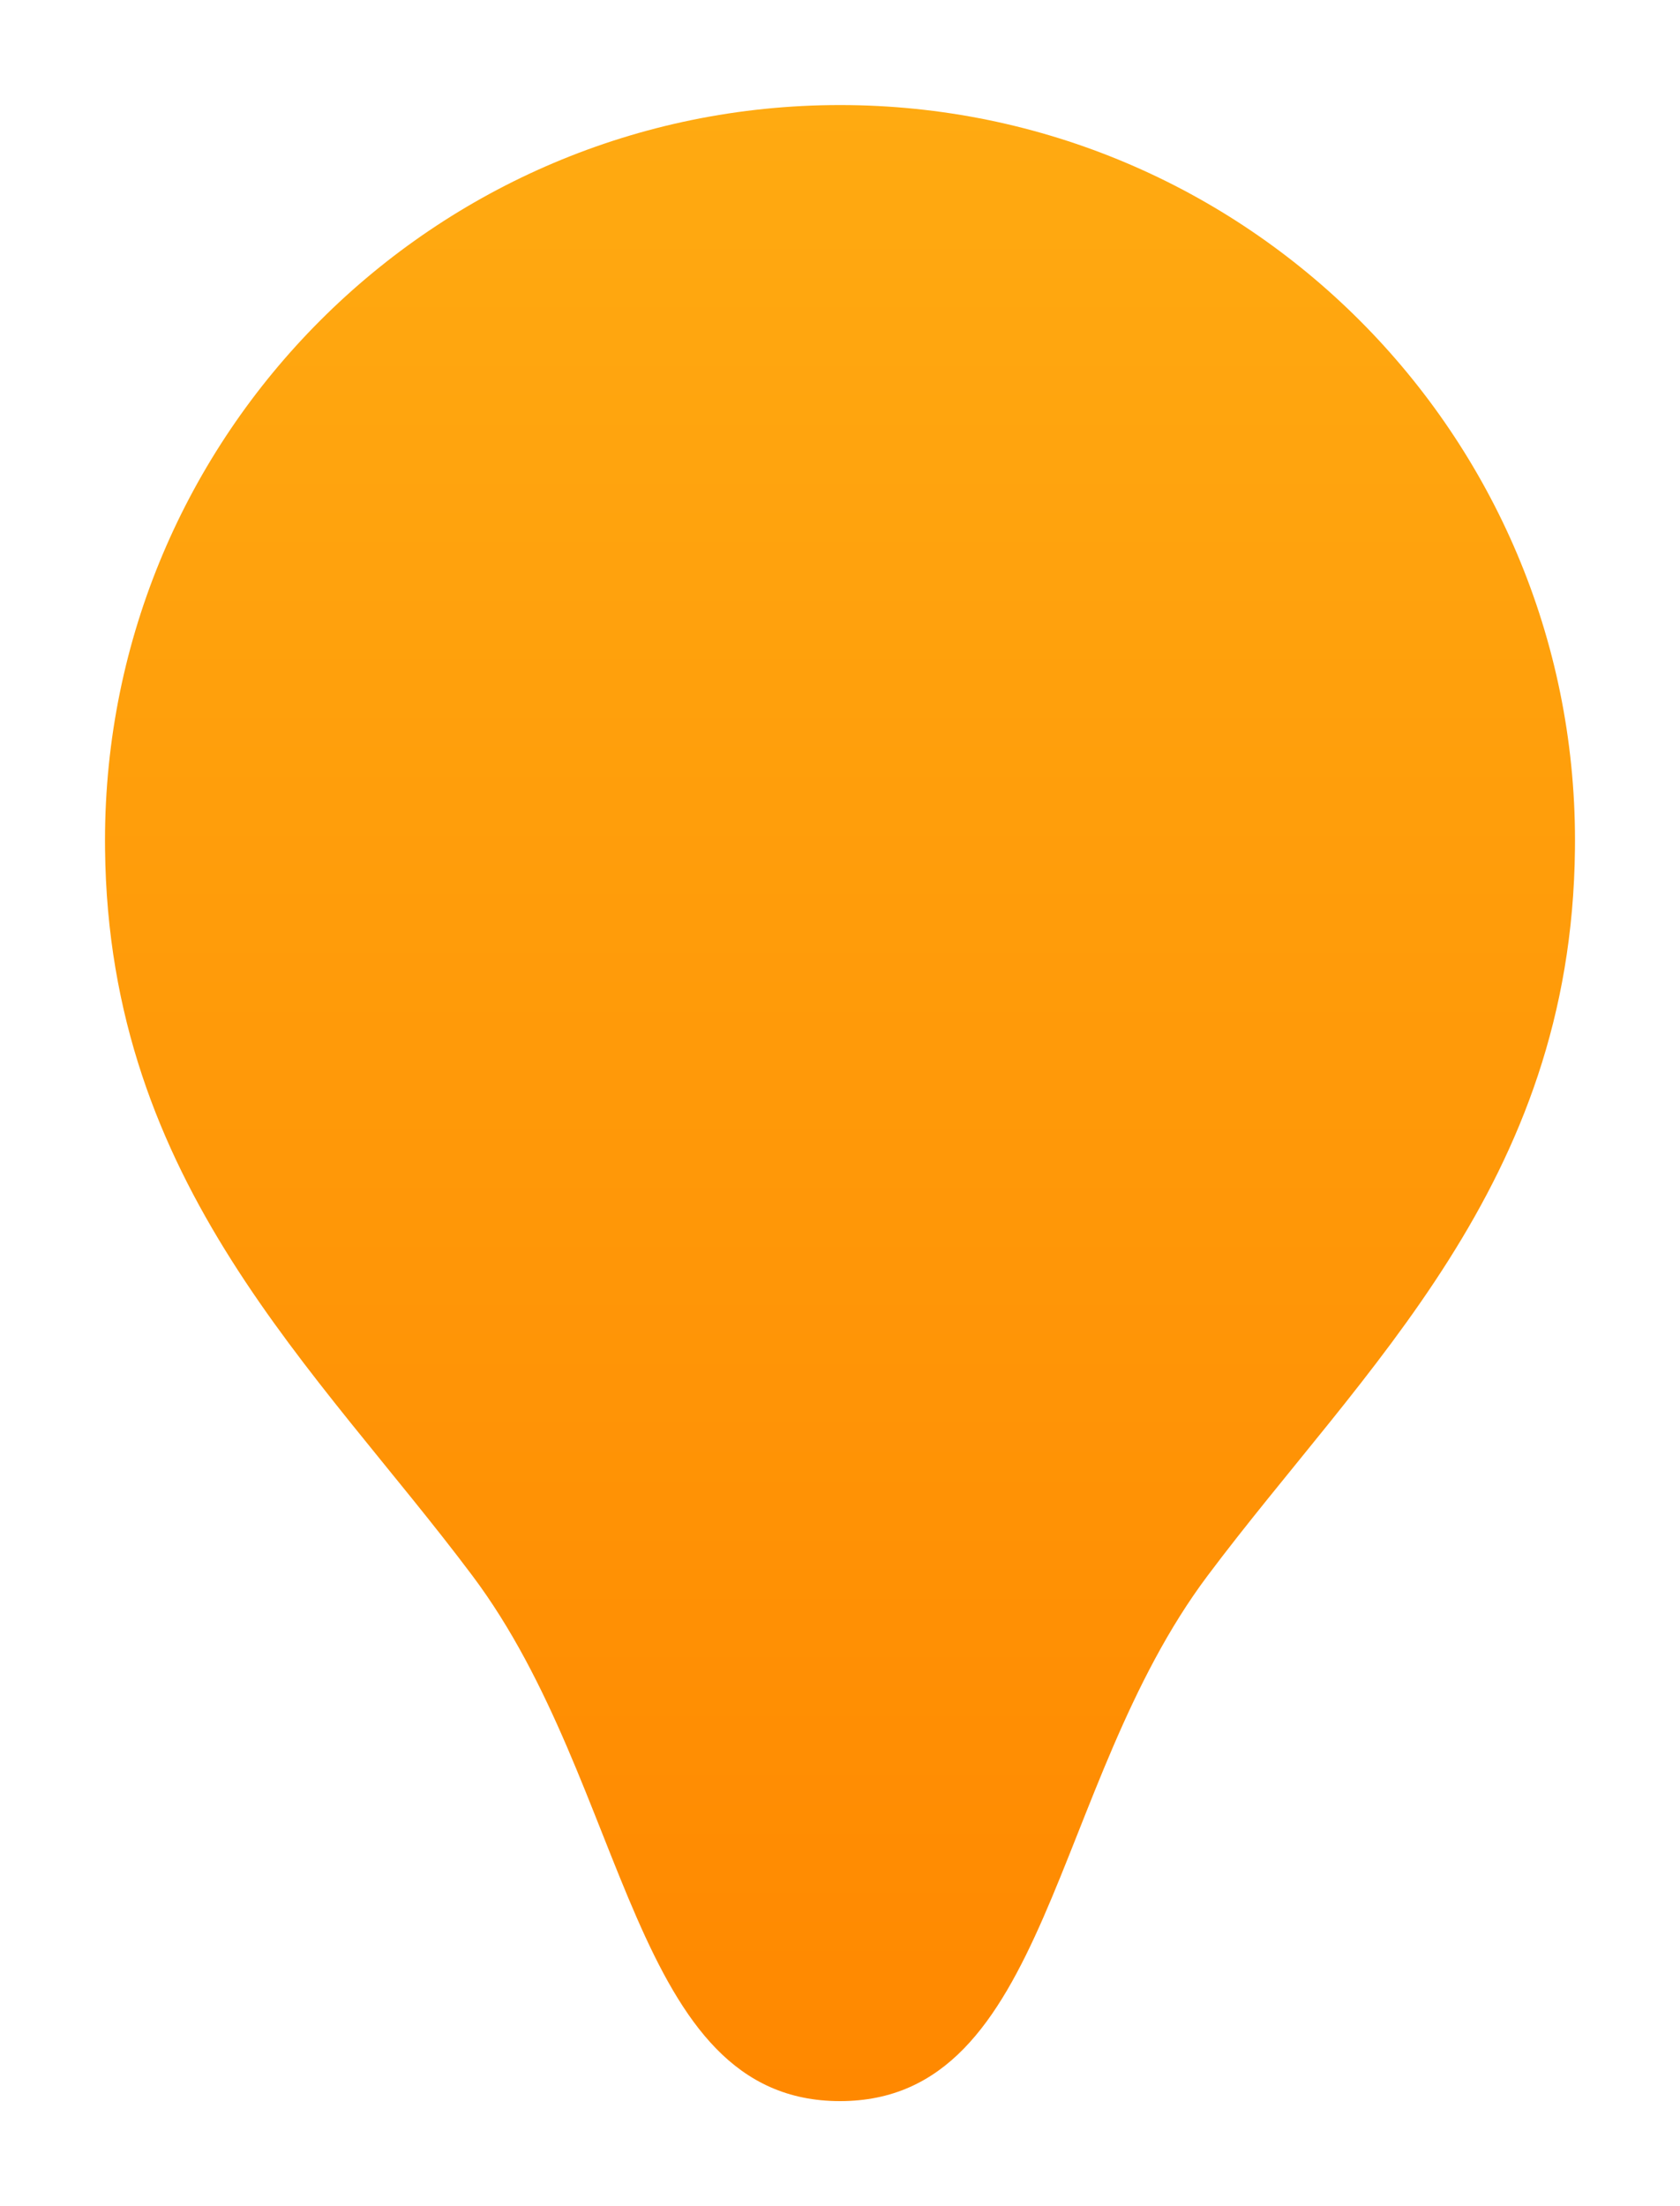 <?xml version="1.0" encoding="UTF-8"?>
<svg width="32px" height="42px" viewBox="0 0 32 42" version="1.1" xmlns="http://www.w3.org/2000/svg" xmlns:xlink="http://www.w3.org/1999/xlink">
    <!-- Generator: Sketch 53.1 (72631) - https://sketchapp.com -->
    <title>Pin/Place_icon_OnLine_Normal</title>
    <desc>Created with Sketch.</desc>
    <defs>
        <linearGradient x1="50%" y1="0%" x2="50%" y2="99.729%" id="linearGradient-1">
            <stop stop-color="#FFAA11" offset="0%"></stop>
            <stop stop-color="#FF8800" offset="99.946%"></stop>
        </linearGradient>
    </defs>
    <g id="Pin/Place_icon_OnLine_Normal" stroke="none" stroke-width="1" fill="none" fill-rule="evenodd">
        <path d="M2.001,16.168 C2,16.112 2,16.056 2,16 C2,8.268 8.268,2 16,2 C23.732,2 30,8.268 30,16 C30,16.056 30,16.112 29.999,16.168 C29.931,22.56 25.974,26.035 23,30 C20,34 20,40 16,40 C12,40 12,34 9,30 C6.026,26.035 2.069,22.56 2.001,16.168 Z" fill="url(#linearGradient-1)"></path>
    </g>
</svg>